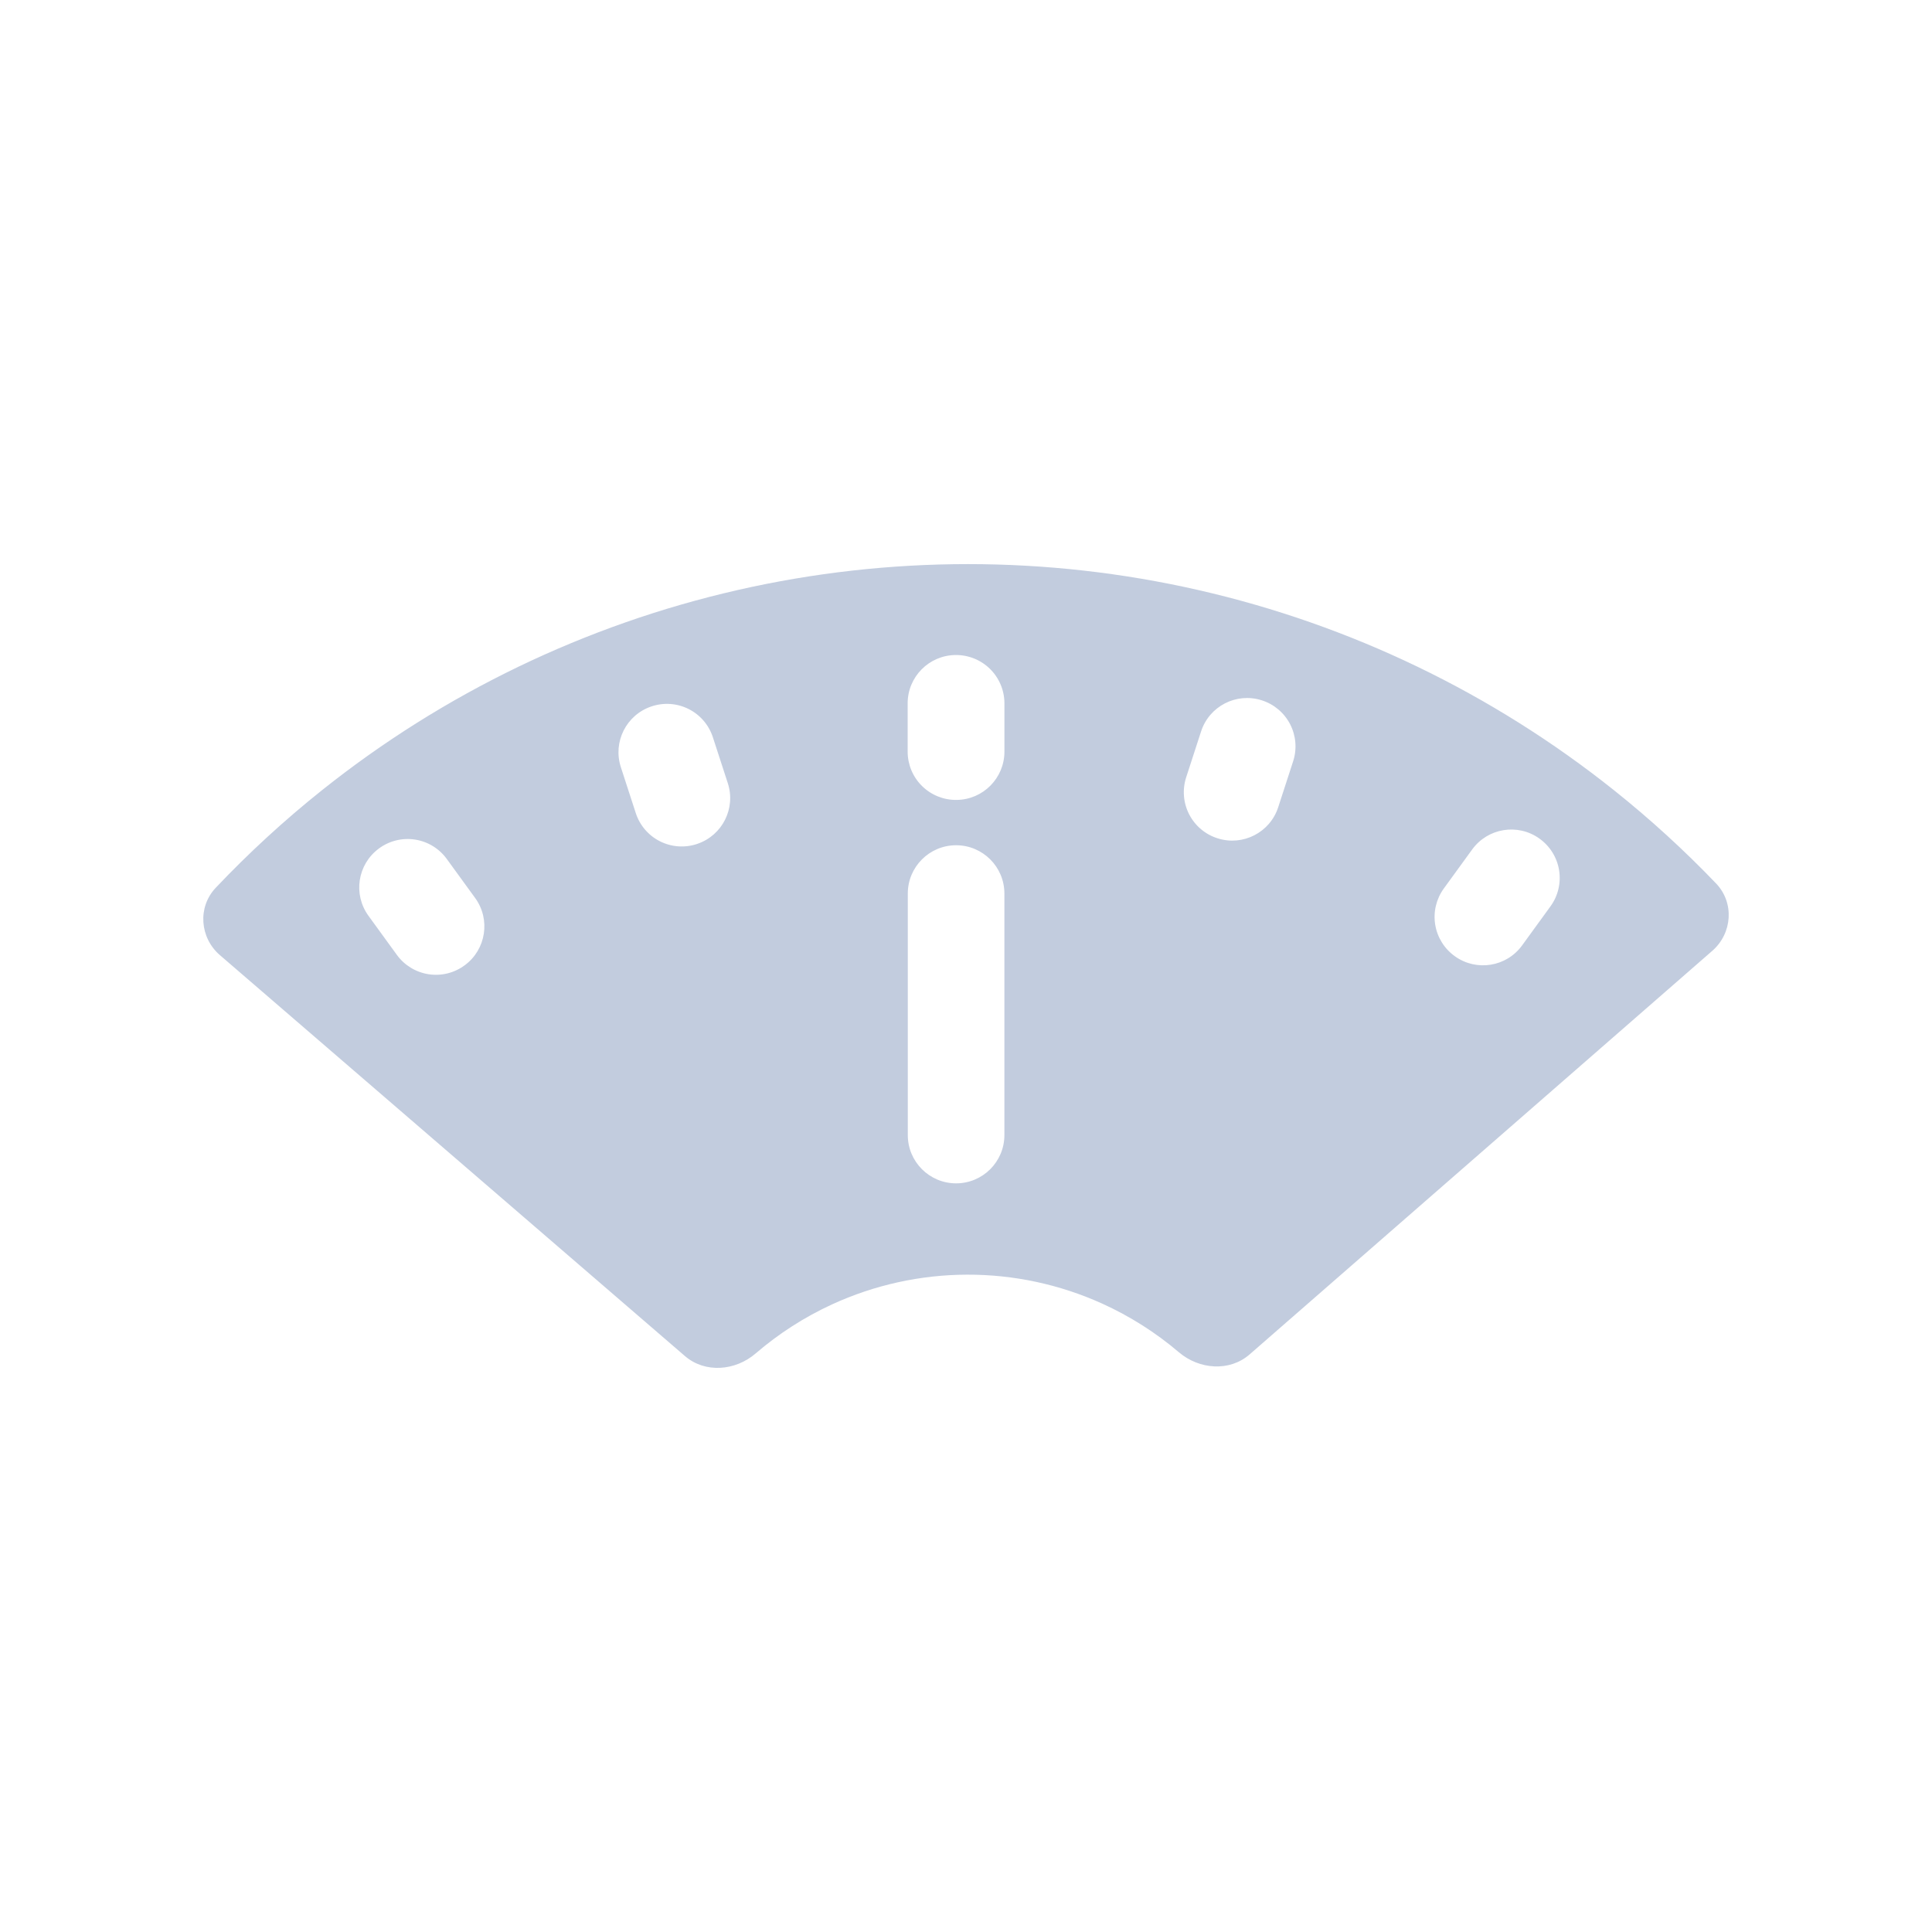 <svg width="80" height="80" viewBox="0 0 80 80" fill="none" xmlns="http://www.w3.org/2000/svg">
  <path fill-rule="evenodd" clip-rule="evenodd" d="M70.901 39.373C71.734 38.647 71.823 37.38 71.059 36.582C69.74 35.205 68.326 33.913 66.827 32.718C61.789 28.7 55.91 25.868 49.627 24.434C43.344 23 36.819 23 30.536 24.434C24.253 25.868 18.374 28.7 13.336 32.718C11.772 33.965 10.301 35.317 8.933 36.761C8.174 37.563 8.271 38.83 9.107 39.551L28.361 56.151C29.198 56.872 30.452 56.765 31.289 56.044C32.241 55.225 33.304 54.541 34.451 54.013C36.205 53.207 38.112 52.786 40.043 52.781C41.974 52.775 43.883 53.184 45.642 53.981C46.791 54.502 47.859 55.18 48.815 55.994C49.656 56.71 50.911 56.809 51.744 56.083L70.901 39.373ZM40.997 27.701C41.377 28.077 41.591 28.589 41.591 29.123L41.591 31.123C41.591 32.219 40.709 33.111 39.613 33.123L39.606 33.123C39.072 33.129 38.557 32.921 38.177 32.545C37.797 32.17 37.584 31.657 37.584 31.123L37.584 29.123C37.584 28.027 38.467 27.135 39.563 27.123L39.57 27.123C40.104 27.118 40.618 27.326 40.997 27.701ZM49.735 30.285C50.074 29.242 51.19 28.667 52.236 28.995L52.243 28.997C52.752 29.157 53.176 29.514 53.421 29.988C53.666 30.463 53.711 31.015 53.546 31.523L52.928 33.425C52.59 34.468 51.474 35.044 50.428 34.716L50.422 34.714C49.912 34.555 49.487 34.198 49.242 33.723C48.997 33.248 48.952 32.695 49.117 32.187L49.735 30.285ZM28.515 29.359C28.992 29.599 29.353 30.02 29.518 30.527L30.137 32.43C30.476 33.472 29.912 34.593 28.873 34.943L28.866 34.946C28.36 35.116 27.806 35.077 27.329 34.837C26.852 34.597 26.491 34.176 26.326 33.668L25.708 31.766C25.369 30.723 25.933 29.602 26.973 29.252L26.979 29.25C27.485 29.08 28.038 29.119 28.515 29.359ZM60.961 35.173C61.607 34.285 62.847 34.084 63.741 34.721L63.742 34.722L63.743 34.722L63.744 34.724L63.745 34.724L63.746 34.725C64.18 35.035 64.473 35.505 64.558 36.032C64.644 36.558 64.516 37.097 64.203 37.528L63.027 39.147C62.382 40.035 61.142 40.237 60.248 39.6L60.243 39.596C59.808 39.286 59.515 38.816 59.429 38.289C59.343 37.762 59.472 37.223 59.785 36.791L60.961 35.173ZM17.185 34.765C17.712 34.846 18.185 35.134 18.499 35.566L19.675 37.184C20.32 38.072 20.129 39.314 19.247 39.967L19.241 39.971C18.812 40.289 18.274 40.422 17.747 40.341C17.219 40.259 16.746 39.971 16.433 39.539L15.257 37.921C14.612 37.033 14.803 35.791 15.686 35.138L15.692 35.133C16.12 34.816 16.658 34.684 17.185 34.765ZM41.59 37C41.59 35.895 40.694 35 39.59 35C38.485 35 37.59 35.895 37.59 37V47C37.59 48.105 38.485 49 39.59 49C40.694 49 41.59 48.105 41.59 47V37Z" fill="#C2CCDE" />
</svg>